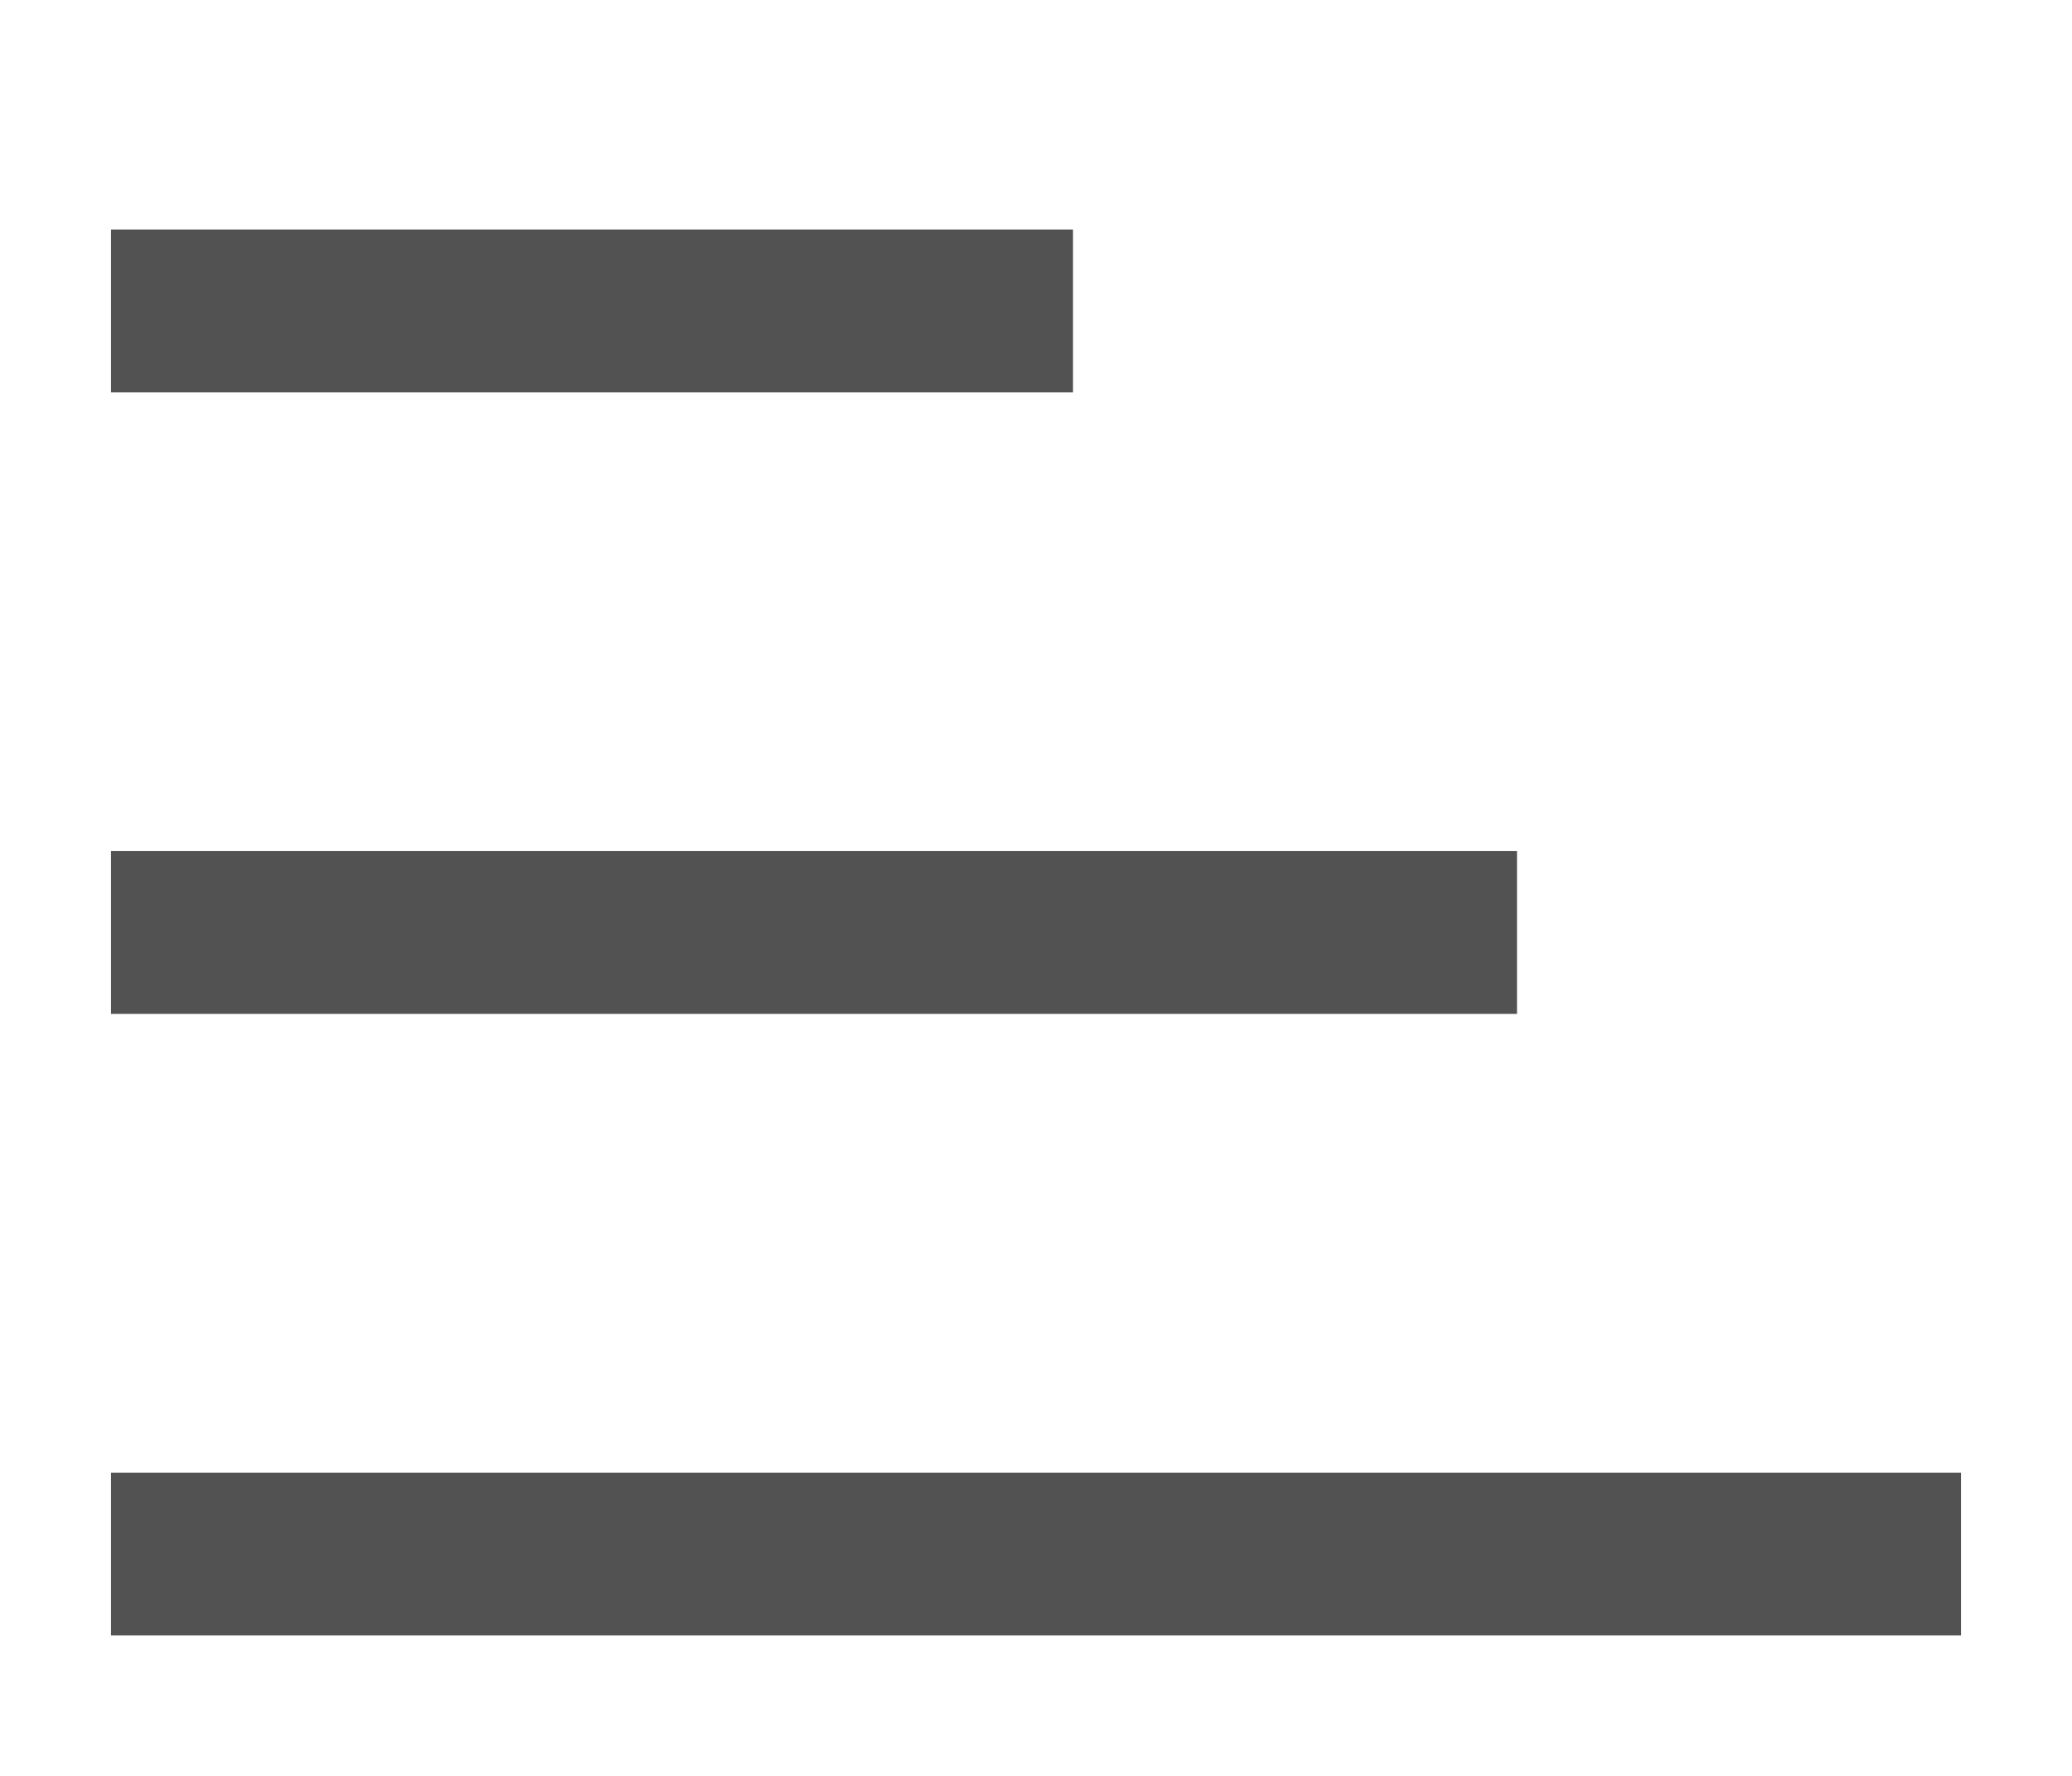 <svg width="14" height="12" viewBox="0 0 14 12" fill="none" xmlns="http://www.w3.org/2000/svg">
<path fill-rule="evenodd" clip-rule="evenodd" d="M1 10.801H13V10.201H1V10.801ZM1 6.601H10V6.001H1V6.601ZM1 2.401H7V1.801H1V2.401Z" fill="#525252" stroke="#525252" stroke-width="0.5"/>
</svg>
